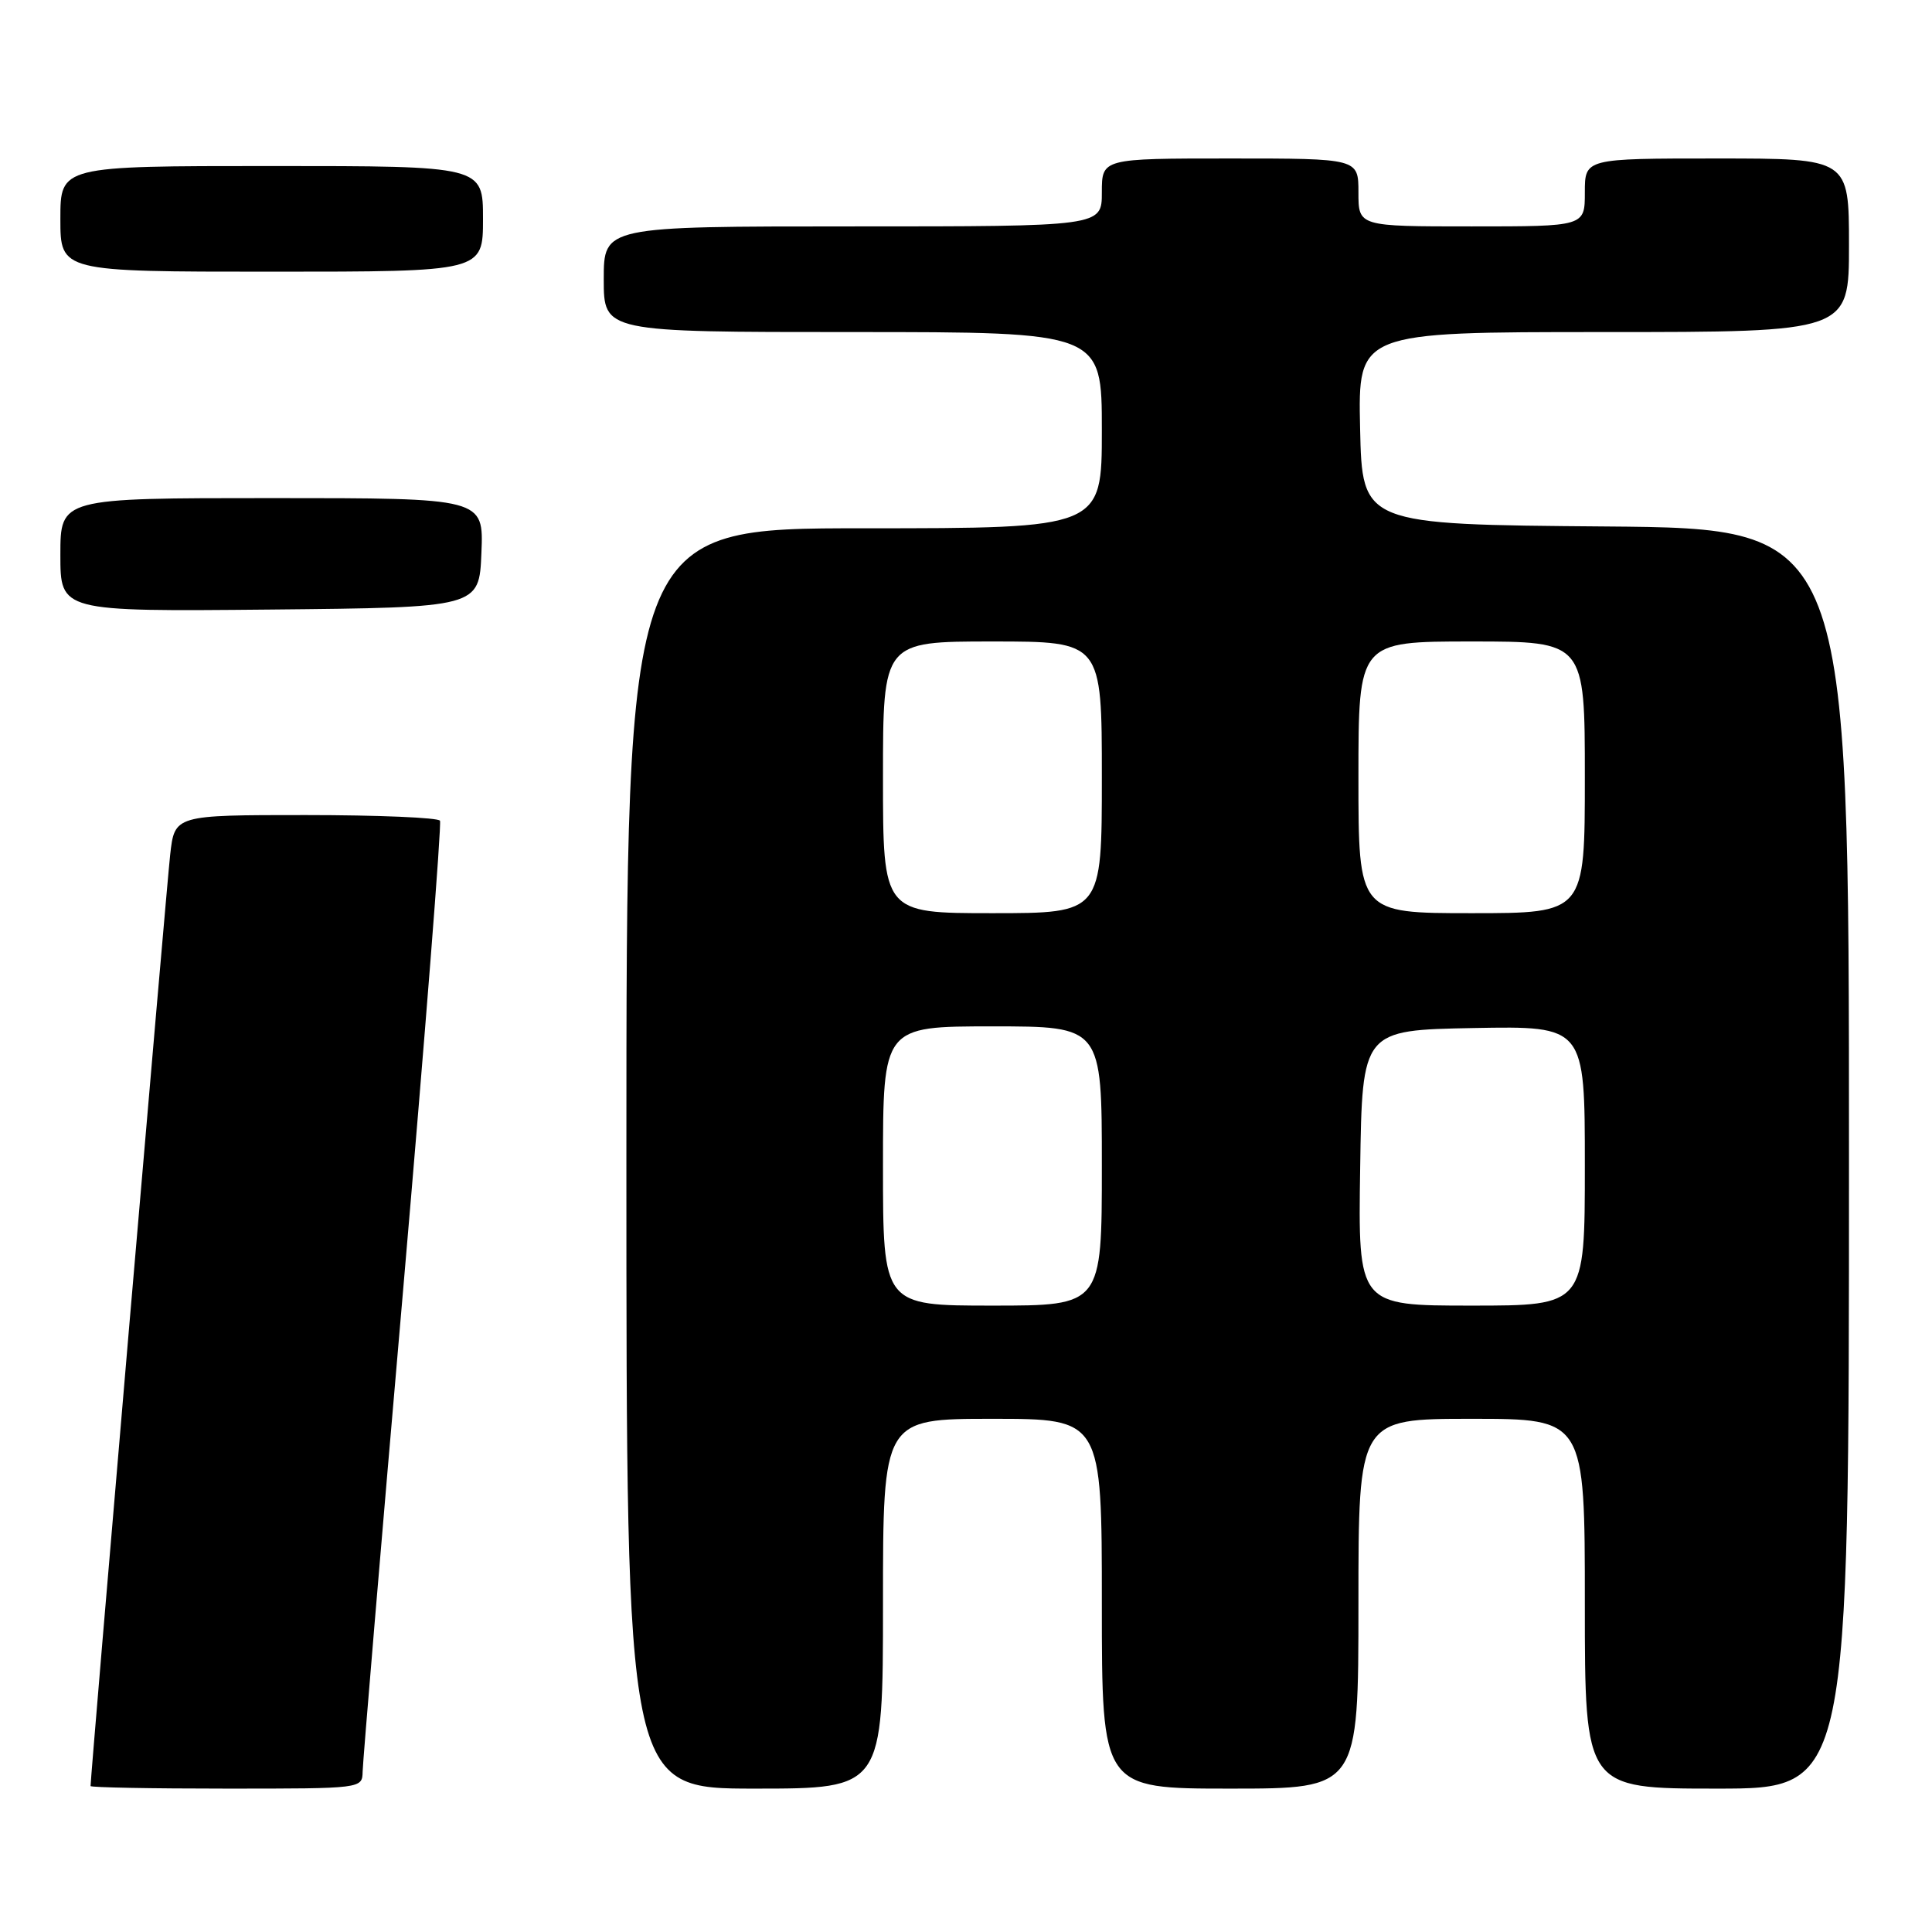 <?xml version="1.0" encoding="UTF-8" standalone="no"?>
<!DOCTYPE svg PUBLIC "-//W3C//DTD SVG 1.1//EN" "http://www.w3.org/Graphics/SVG/1.1/DTD/svg11.dtd" >
<svg xmlns="http://www.w3.org/2000/svg" xmlns:xlink="http://www.w3.org/1999/xlink" version="1.1" viewBox="0 0 256 256">
 <g >
 <path fill="currentColor"
d=" M 48.05 234.75 C 48.07 233.51 50.48 204.82 53.41 171.00 C 56.33 137.18 58.53 109.16 58.30 108.75 C 58.07 108.34 50.07 108.00 40.51 108.00 C 23.14 108.00 23.14 108.00 22.55 113.25 C 22.08 117.37 12.00 235.30 12.00 236.66 C 12.00 236.85 20.10 237.00 30.00 237.00 C 47.99 237.00 48.00 237.00 48.05 234.75 Z  M 117.00 212.50 C 117.00 188.00 117.00 188.00 131.50 188.00 C 146.00 188.00 146.00 188.00 146.00 212.50 C 146.00 237.00 146.00 237.00 163.00 237.00 C 180.00 237.00 180.00 237.00 180.00 212.50 C 180.00 188.00 180.00 188.00 195.00 188.00 C 210.00 188.00 210.00 188.00 210.00 212.50 C 210.00 237.00 210.00 237.00 227.50 237.00 C 245.00 237.00 245.00 237.00 245.00 153.51 C 245.00 70.03 245.00 70.03 212.75 69.76 C 180.50 69.50 180.50 69.50 180.22 56.75 C 179.94 44.00 179.94 44.00 212.47 44.00 C 245.00 44.00 245.00 44.00 245.00 32.50 C 245.00 21.00 245.00 21.00 227.50 21.00 C 210.00 21.00 210.00 21.00 210.00 25.50 C 210.00 30.00 210.00 30.00 195.00 30.00 C 180.00 30.00 180.00 30.00 180.00 25.50 C 180.00 21.00 180.00 21.00 163.00 21.00 C 146.00 21.00 146.00 21.00 146.00 25.50 C 146.00 30.00 146.00 30.00 113.00 30.00 C 80.00 30.00 80.00 30.00 80.00 37.00 C 80.00 44.00 80.00 44.00 113.00 44.00 C 146.00 44.00 146.00 44.00 146.00 57.00 C 146.00 70.00 146.00 70.00 114.50 70.00 C 83.00 70.00 83.00 70.00 83.00 153.50 C 83.00 237.00 83.00 237.00 100.00 237.00 C 117.00 237.00 117.00 237.00 117.00 212.50 Z  M 63.79 73.25 C 64.09 66.00 64.09 66.00 36.04 66.00 C 8.00 66.00 8.00 66.00 8.00 73.52 C 8.00 81.03 8.00 81.03 35.75 80.77 C 63.50 80.50 63.50 80.50 63.79 73.25 Z  M 64.00 29.00 C 64.00 22.00 64.00 22.00 36.00 22.00 C 8.00 22.00 8.00 22.00 8.00 29.00 C 8.00 36.00 8.00 36.00 36.00 36.00 C 64.00 36.00 64.00 36.00 64.00 29.00 Z  M 117.00 154.50 C 117.00 136.00 117.00 136.00 131.50 136.00 C 146.00 136.00 146.00 136.00 146.00 154.50 C 146.00 173.00 146.00 173.00 131.50 173.00 C 117.00 173.00 117.00 173.00 117.00 154.50 Z  M 180.23 154.75 C 180.50 136.50 180.50 136.50 195.25 136.22 C 210.00 135.95 210.00 135.95 210.00 154.47 C 210.00 173.00 210.00 173.00 194.98 173.00 C 179.95 173.00 179.95 173.00 180.23 154.75 Z  M 117.00 103.00 C 117.00 85.00 117.00 85.00 131.50 85.00 C 146.00 85.00 146.00 85.00 146.00 103.00 C 146.00 121.00 146.00 121.00 131.50 121.00 C 117.00 121.00 117.00 121.00 117.00 103.00 Z  M 180.00 103.00 C 180.00 85.00 180.00 85.00 195.00 85.00 C 210.00 85.00 210.00 85.00 210.00 103.00 C 210.00 121.00 210.00 121.00 195.00 121.00 C 180.00 121.00 180.00 121.00 180.00 103.00 Z "/>
</g>
</svg>